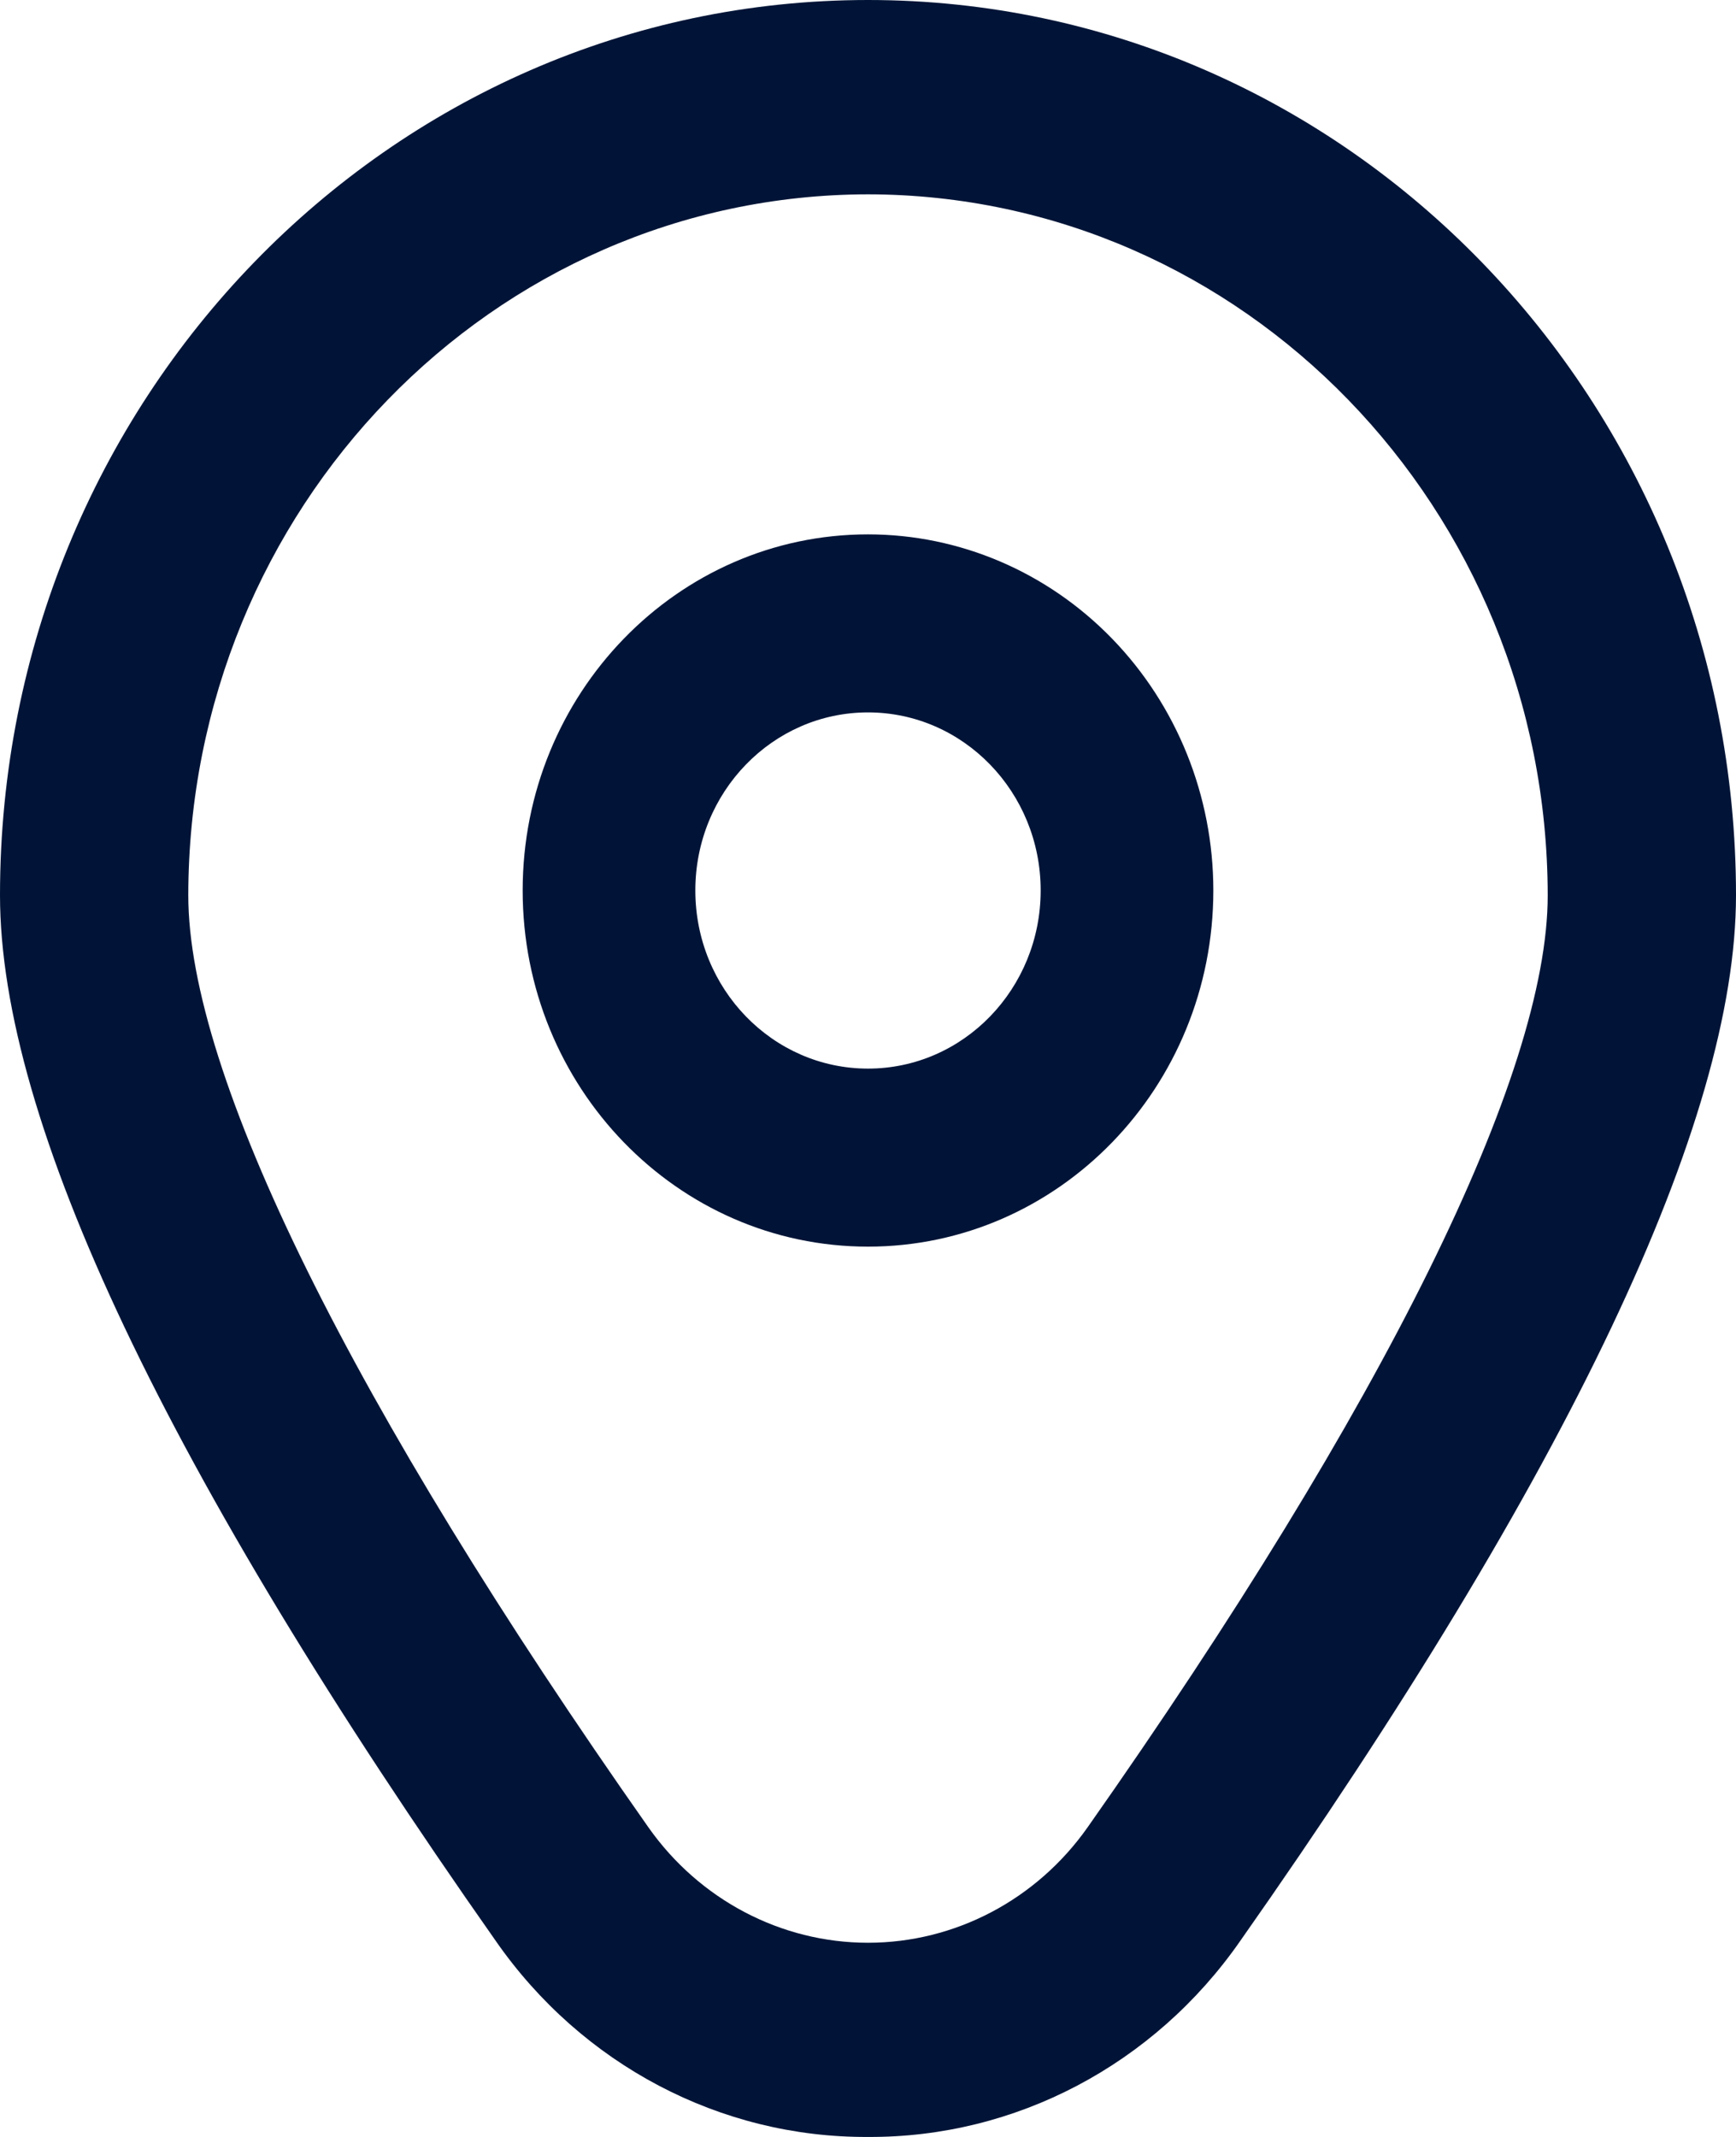 <?xml version="1.0" encoding="UTF-8"?>
<svg width="13px" height="16px" viewBox="0 0 13 16" version="1.1" xmlns="http://www.w3.org/2000/svg" xmlns:xlink="http://www.w3.org/1999/xlink">
    <title>spot-location-icon</title>
    <g id="Desktop" stroke="none" stroke-width="1" fill="none" fill-rule="evenodd">
        <g id="Gallery-Page" transform="translate(-693, -218)" fill="#011437">
            <g id="gallery-search-wrapper" transform="translate(100, 186)">
                <g id="gallery-search-field" transform="translate(572, 10)">
                    <g id="spot-location-icon" transform="translate(21, 22)">
                        <path d="M6.5,4.001 C5.072,4.001 3.914,5.195 3.914,6.667 C3.914,8.14 5.072,9.334 6.5,9.334 C7.928,9.334 9.086,8.14 9.086,6.667 C9.086,5.96 8.813,5.282 8.328,4.782 C7.843,4.282 7.186,4.001 6.5,4.001 Z M6.5,8.001 C5.786,8.001 5.207,7.404 5.207,6.667 C5.207,5.931 5.786,5.334 6.5,5.334 C7.214,5.334 7.793,5.931 7.793,6.667 C7.793,7.404 7.214,8.001 6.5,8.001 Z" id="Shape"></path>
                        <path d="M6.5,16 C5.395,16.006 4.357,15.459 3.713,14.533 C1.25,11.029 0,8.395 0,6.703 C0,3.001 2.91,0 6.5,0 C10.09,0 13,3.001 13,6.703 C13,8.395 11.75,11.029 9.287,14.533 C8.643,15.459 7.605,16.006 6.5,16 Z M6.5,1.455 C3.69,1.459 1.413,3.807 1.41,6.704 C1.41,8.044 2.634,10.522 4.855,13.681 C5.237,14.224 5.849,14.546 6.5,14.546 C7.151,14.546 7.763,14.224 8.145,13.681 C10.366,10.522 11.59,8.044 11.59,6.704 C11.587,3.807 9.31,1.459 6.5,1.455 Z" id="Shape"></path>
                    </g>
                </g>
            </g>
        </g>
    </g>
</svg>